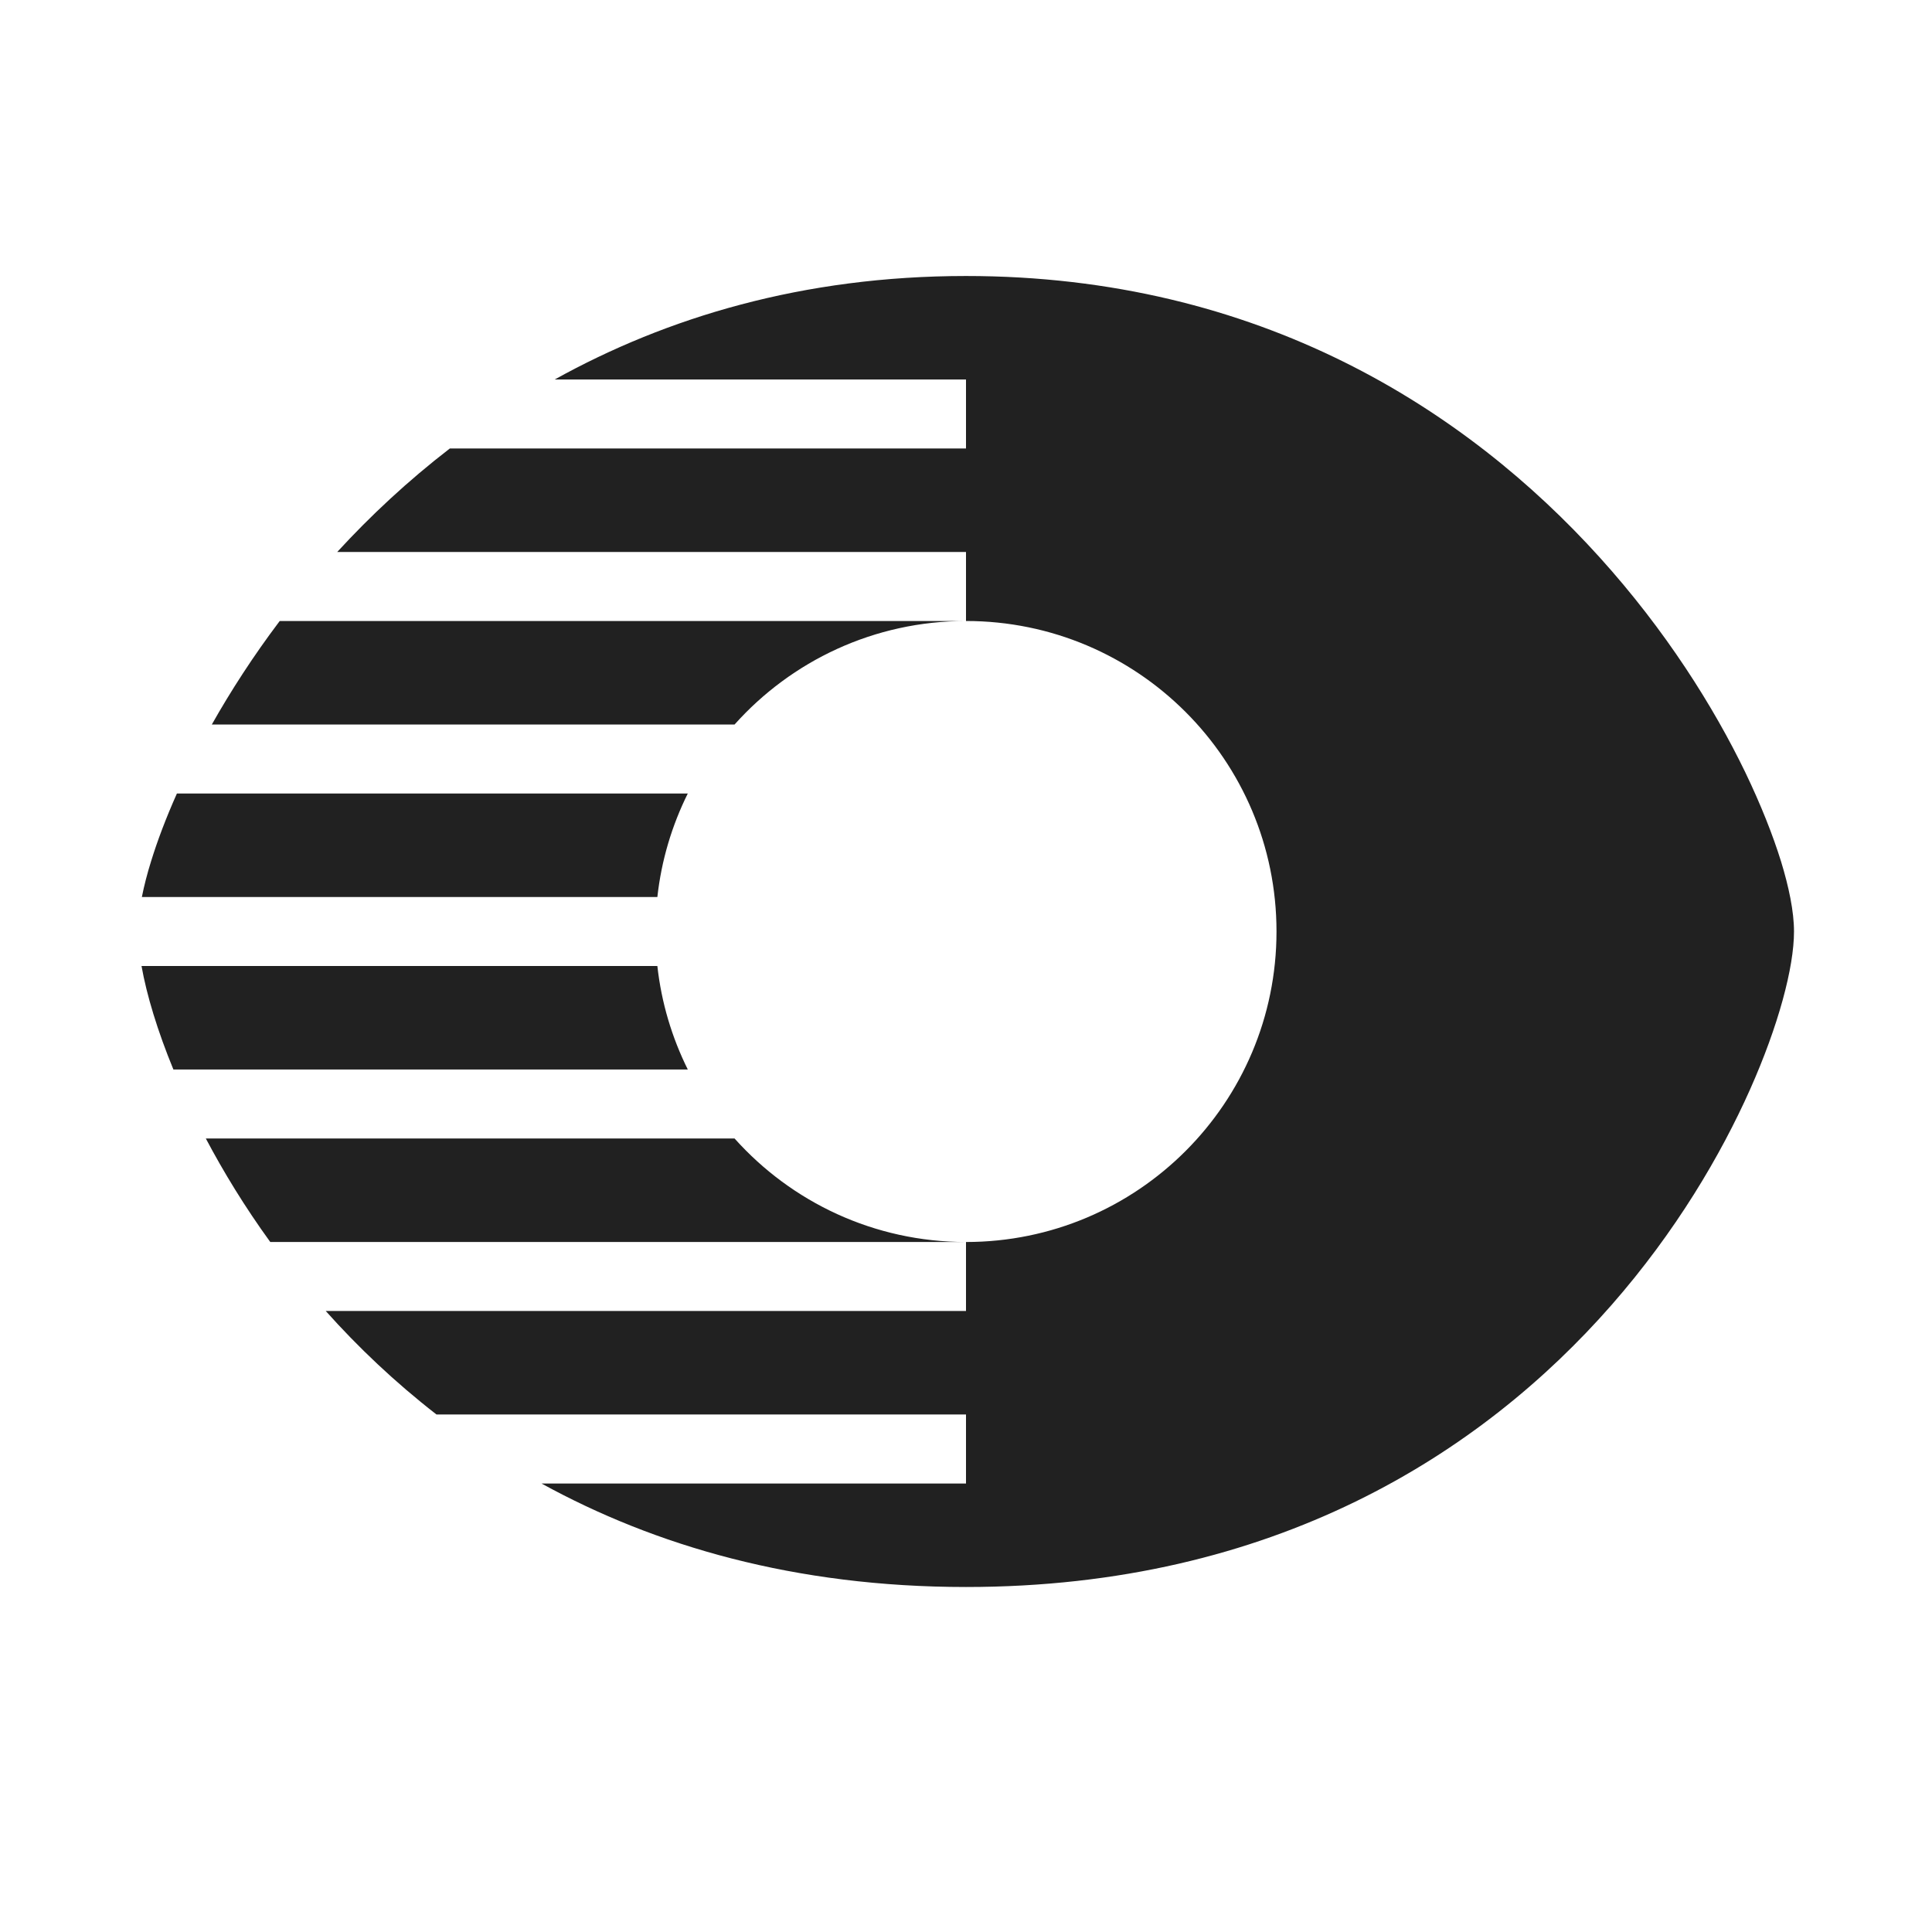 <svg width="28" height="28" viewBox="0 0 28 28" fill="none" xmlns="http://www.w3.org/2000/svg">
<path d="M8.039 5.5C9.659 4.601 11.636 4 14 4C18.255 4 21.258 5.947 23.181 8.075C24.14 9.135 24.835 10.244 25.293 11.191C25.521 11.665 25.694 12.104 25.812 12.484C25.924 12.85 26 13.207 26 13.5C26 14.022 25.774 14.866 25.364 15.787C24.941 16.737 24.287 17.851 23.353 18.916C21.474 21.06 18.464 23 14 23C11.518 23 9.487 22.401 7.848 21.5H14V20.5H6.326C5.721 20.03 5.187 19.522 4.721 19H14V18C16.485 18 18.5 15.985 18.5 13.5C18.5 11.015 16.485 9 14 9V8H4.887C5.365 7.479 5.908 6.971 6.519 6.5H14V5.5H8.039ZM14 9H4.054C3.669 9.51 3.342 10.018 3.07 10.5H10.646C11.47 9.579 12.667 9 14 9ZM9.968 11.5H2.564C2.405 11.856 2.28 12.188 2.189 12.484C2.134 12.66 2.089 12.834 2.056 13H9.527C9.586 12.466 9.739 11.961 9.968 11.5ZM9.527 14H2.051C2.126 14.422 2.283 14.941 2.513 15.5H9.968C9.739 15.039 9.586 14.534 9.527 14ZM10.646 16.5H2.983C3.238 16.982 3.547 17.49 3.917 18H14C12.667 18 11.47 17.421 10.646 16.5Z" fill="#212121"/>
</svg>
